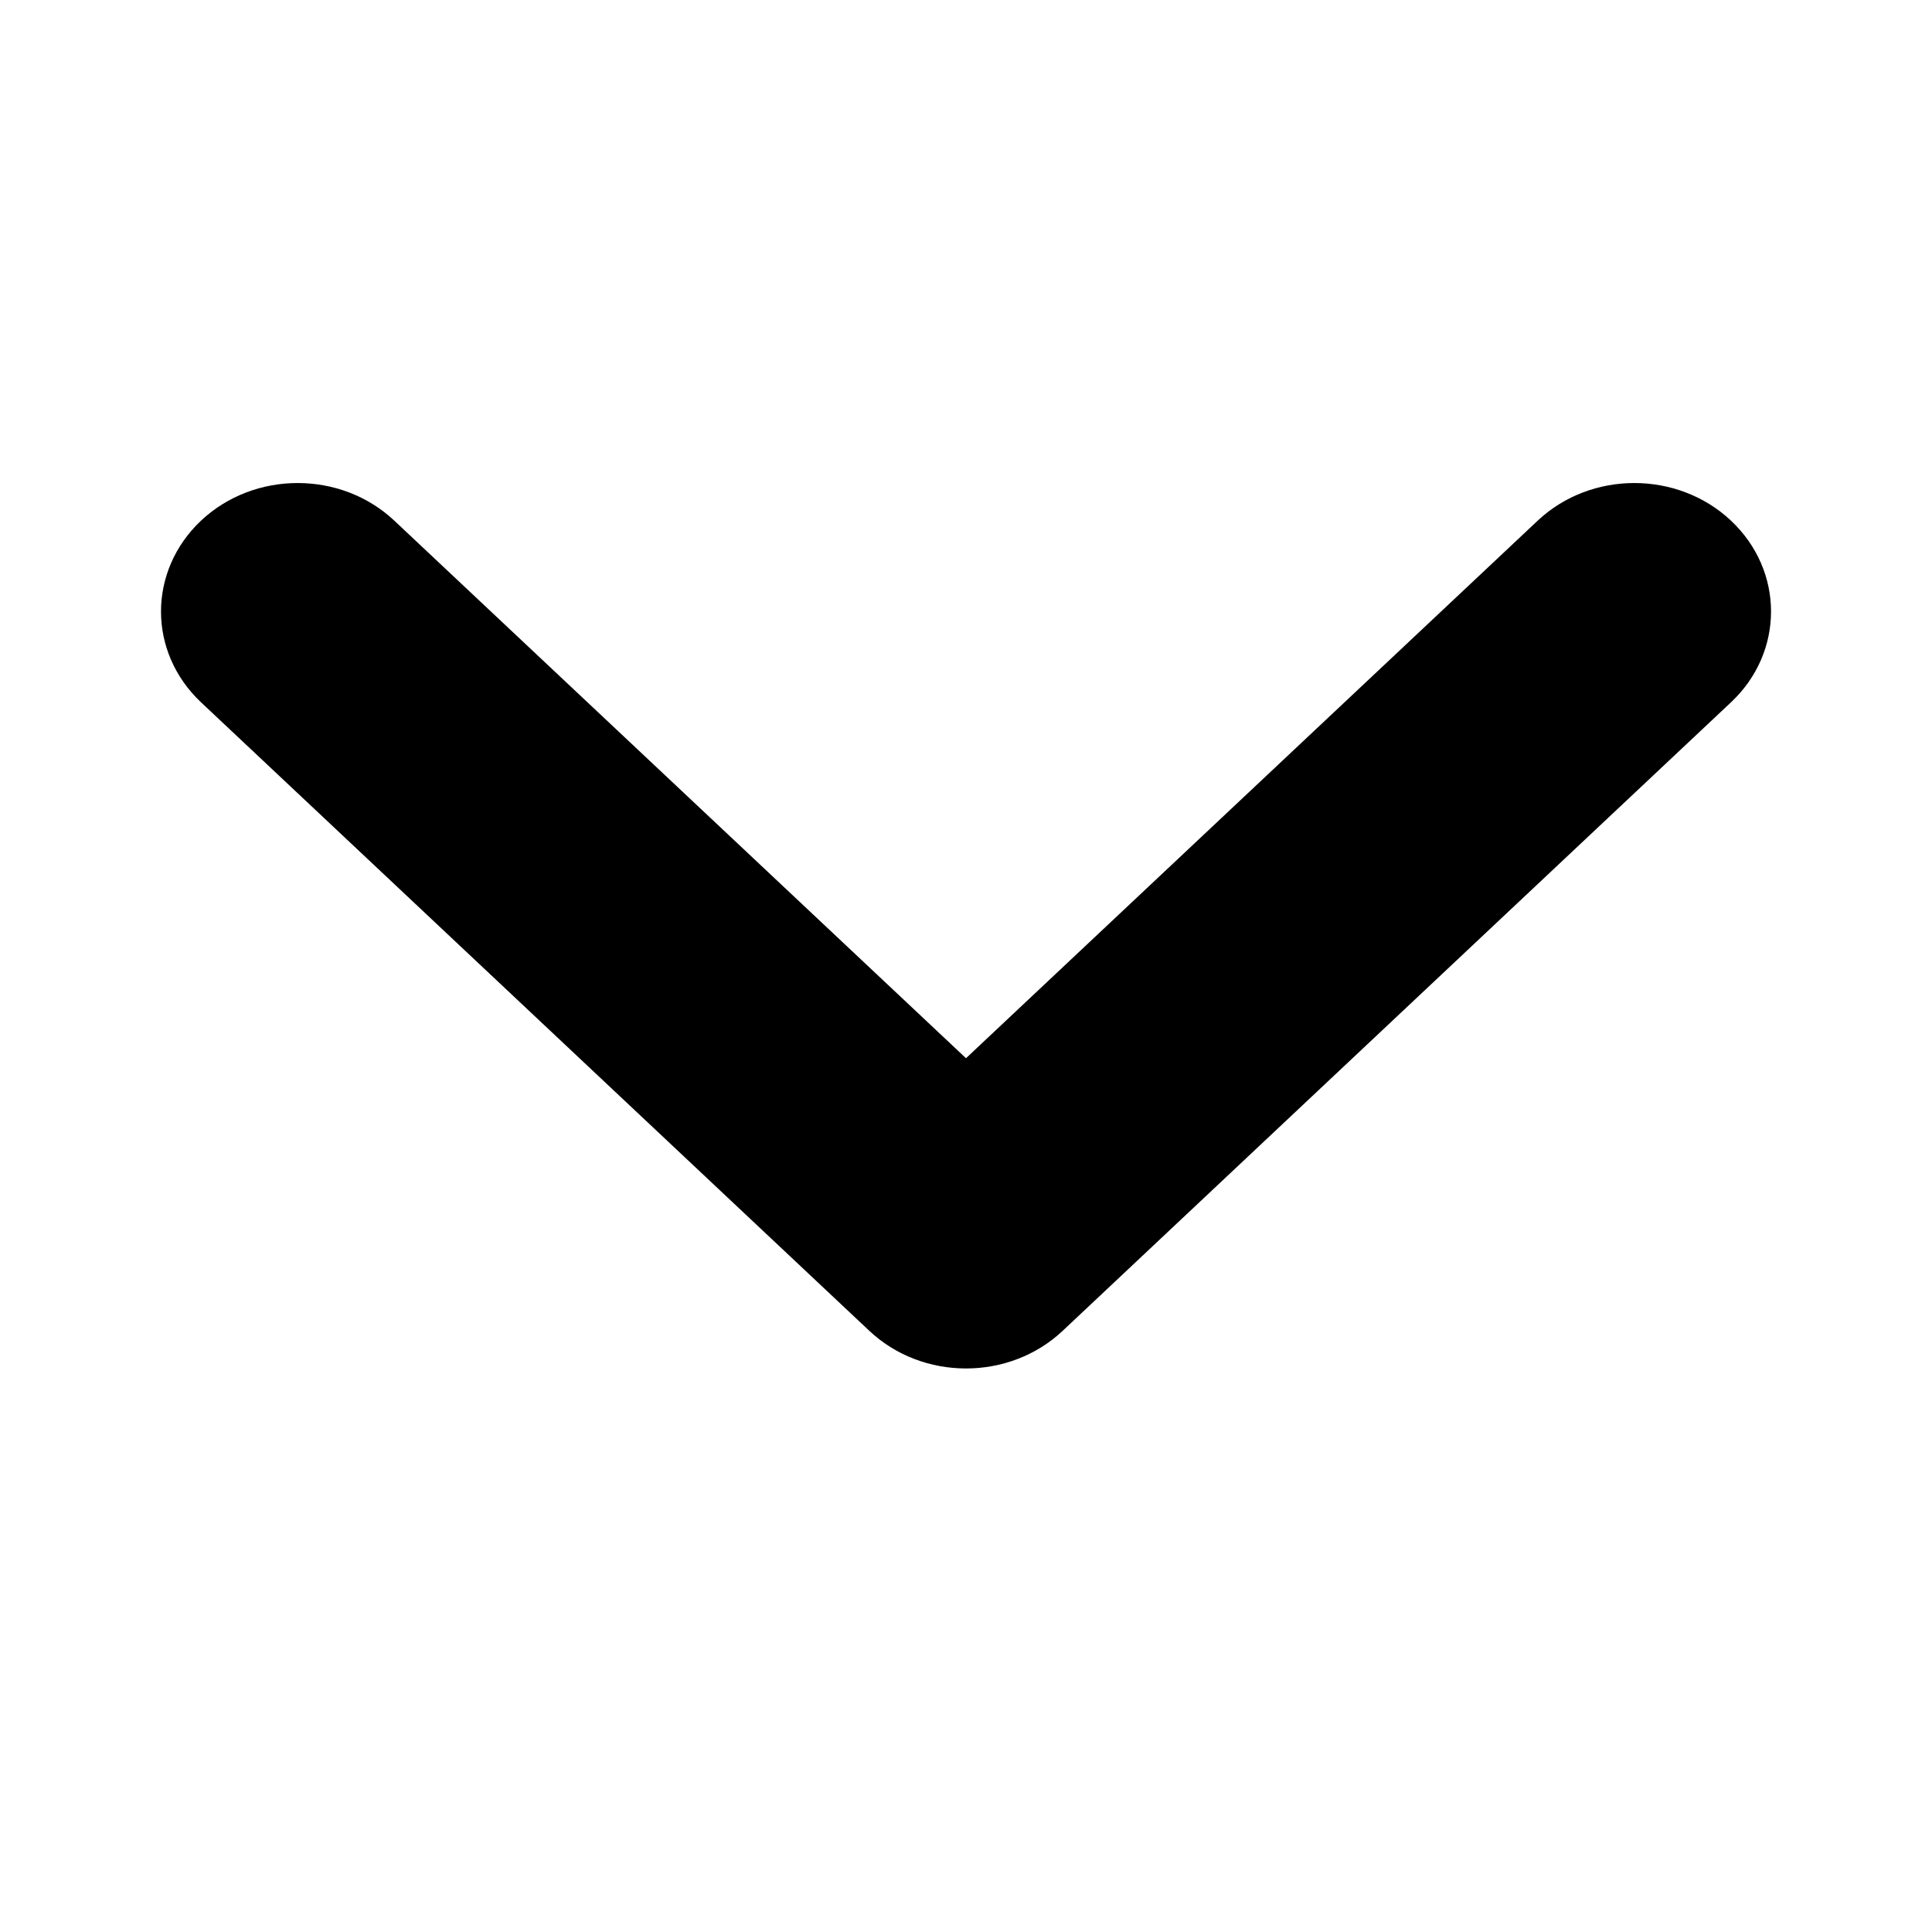 <svg width="15" height="15" viewBox="0 0 15 15" fill="none" xmlns="http://www.w3.org/2000/svg">
<path d="M1.25 4.748C1.25 4.493 1.354 4.237 1.561 4.042C1.975 3.653 2.647 3.653 3.061 4.042L7.5 8.216L11.939 4.042C12.353 3.653 13.025 3.653 13.439 4.042C13.854 4.432 13.854 5.064 13.439 5.453L8.25 10.333C7.836 10.722 7.164 10.722 6.75 10.333L1.561 5.453C1.354 5.258 1.25 5.003 1.25 4.748Z" fill="#000000"/>
</svg>
